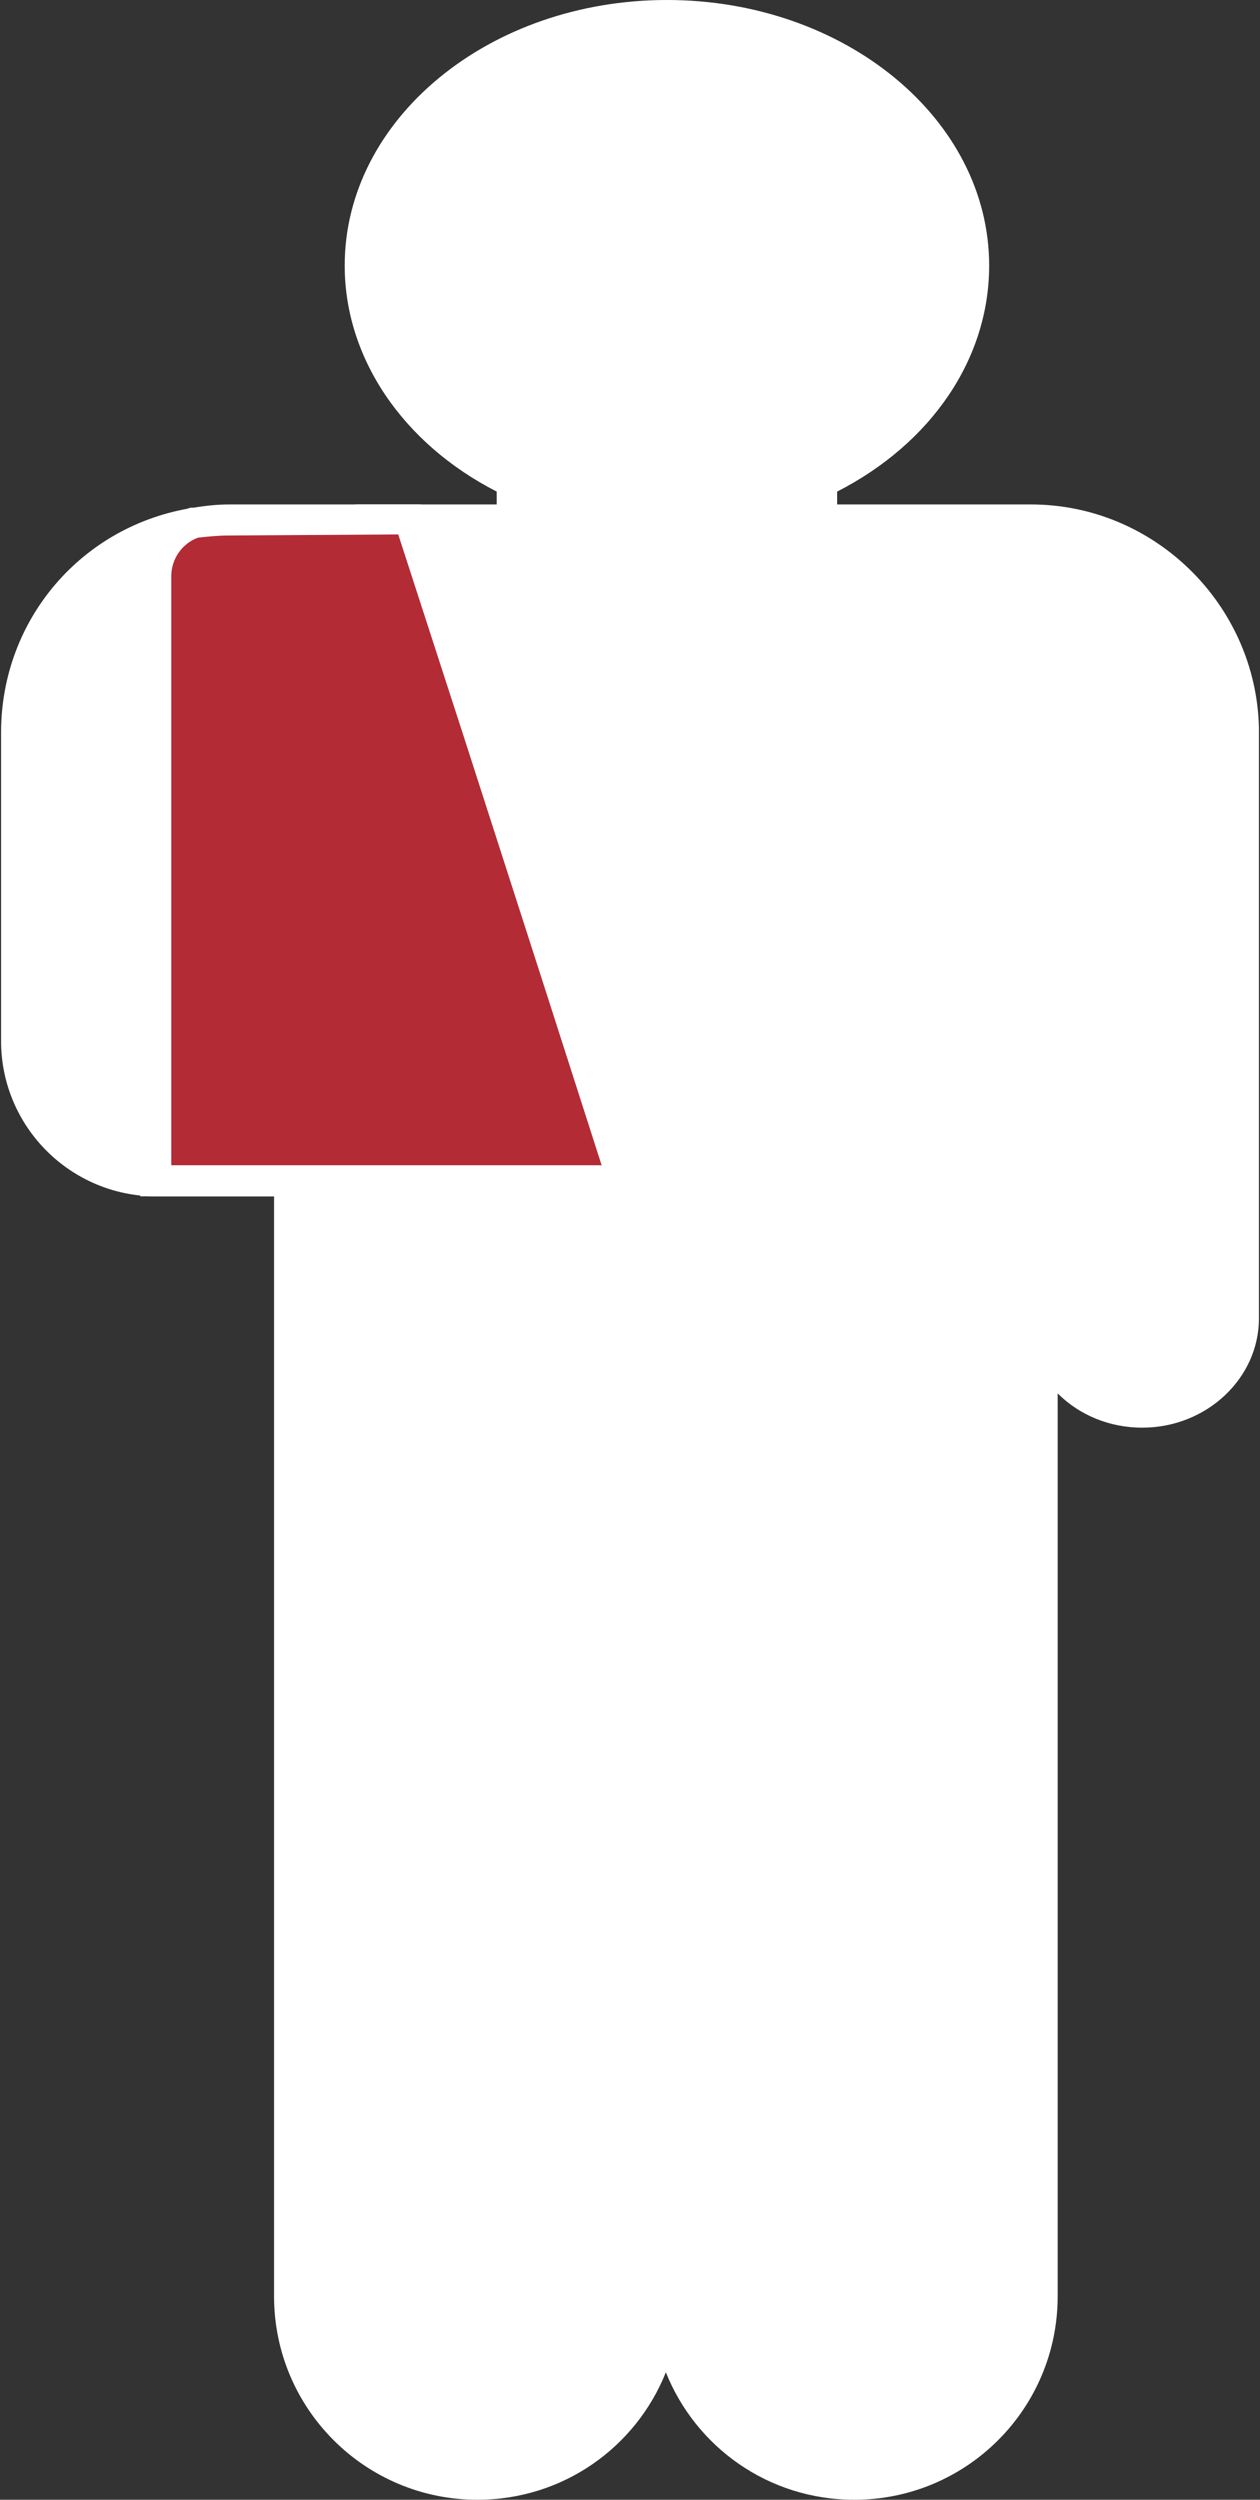 <?xml version="1.0" encoding="utf-8"?>
<!-- Generator: Adobe Illustrator 24.0.2, SVG Export Plug-In . SVG Version: 6.00 Build 0)  -->
<svg version="1.1" id="Layer_1" xmlns="http://www.w3.org/2000/svg" xmlns:xlink="http://www.w3.org/1999/xlink" x="0px" y="0px"
	 viewBox="0 0 117.7 233.4" style="enable-background:new 0 0 117.7 233.4;" xml:space="preserve">
<rect x="0" y="0" width="117.7" height="233.4" fill="#333333" stroke="none"/>
<style type="text/css">
	.st0{display:none;}
	.st1{display:inline;}
	.st2{fill:#FFFFFF;}
	.st3{fill:#B32B35;}
</style>
<g id="Layer_6" class="st0">
	<g class="st1">
		<rect x="-7.1" y="-4.5" width="177.4" height="258.7"/>
	</g>
</g>
<g id="Layer_3">
	<g>
		<path class="st2" d="M79.9,232c-9.7,0-17.6-7.9-17.6-17.6v-77.9h-0.1v77.9c0,9.7-7.9,17.6-17.6,17.6S27,224.1,27,214.4v-163h9.1
			l-0.9-2.9h12.6V45C39,40.8,33.6,33.1,33.6,24.8c0-12.9,12.9-23.4,28.7-23.4S91,11.9,91,24.8c0,8.3-5.4,16-14.2,20.2v3.5h19.7
			c10.7,0,19.6,8.7,19.9,19.4v55.3c0,4.8-4.3,8.8-9.5,8.8c-4.7,0-8.6-3.1-9.4-7.2v89.7C97.5,224.2,89.6,232,79.9,232z"/>
		<path class="st2" d="M62.3,2.9c15,0,27.2,9.8,27.2,22c0,8.3-5.7,15.6-14.2,19.3V50h21.1c10.1,0,18.2,8.1,18.5,18.1v55.2
			c0,4.1-3.6,7.3-8.1,7.3s-8.1-3.3-8.1-7.3V68.4H96v57.9v8.8v79.3c0,8.9-7.2,16.1-16.1,16.1s-16.1-7.2-16.1-16.1v-79.3h-2.9v79.3
			c0,8.9-7.2,16.1-16.1,16.1l0,0c-8.9,0-16.1-7.2-16.1-16.1v-79.3v-8.8c0-21.2,0-73.3,0-73.5h9.6l-0.9-2.9h12.1v-5.8
			c-8.5-3.7-14.2-11-14.2-19.3C35.1,12.7,47.3,2.9,62.3,2.9 M62.3,0C45.7,0,32.2,11.1,32.2,24.8c0,8.6,5.4,16.6,14.2,21.1v1.2h-9.3
			h-3.9l0.9,2.9h-5.7h-2.8v2.8v73.5v8.8v79.3c0,10.5,8.5,19,19,19c8,0,14.8-4.9,17.6-11.9c2.8,7,9.6,11.9,17.6,11.9
			c10.5,0,19-8.5,19-19v-79.3v-5c2,2,4.8,3.2,7.9,3.2c6,0,10.9-4.6,10.9-10.2V67.9l0,0l0,0c-0.3-11.5-9.8-20.8-21.3-20.8H78.2v-1.2
			c8.8-4.5,14.2-12.4,14.2-21.1C92.4,11.1,78.9,0,62.3,0L62.3,0z"/>
	</g>
</g>
<g id="Layer_5">
	<g>
		<path class="st2" d="M14.6,110.3c-7.2,0-13.1-5.9-13.1-13.1V68.4c0-9.9,7.1-18.1,16.9-19.6l0.7,2.7c-1,0.3-1.6,1.3-1.6,2.3v53.7
			h36.8L49,91.2h12.5c5.2,0,9.5,3.9,9.8,8.9c0.2,2.7-0.8,5.2-2.6,7.1c-1.8,1.9-4.3,3-6.9,3H14.6V110.3z"/>
		<path class="st2" d="M18.5,50.2C17,50.7,16,52.1,16,53.8v55.1h40.2L51,92.6h10.6c4.3,0,8.1,3.3,8.4,7.6c0.3,4.7-3.4,8.6-8.1,8.6
			H14.6c-6.4,0-11.7-5.2-11.7-11.7V68.4C2.9,59.2,9.7,51.5,18.5,50.2 M18.1,47.4c-10.4,1.6-18,10.4-18,21v28.8
			c0,8,6.5,14.5,14.5,14.5h47.3c3,0,5.9-1.3,8-3.4c2.1-2.2,3.1-5.1,3-8.2c-0.3-5.8-5.3-10.3-11.2-10.3H51h-3.9l1.2,3.7l4,12.5H18.8
			V53.8c0-0.5,0.4-0.8,0.7-0.9L18.1,47.4L18.1,47.4z"/>
	</g>
	<g>
		<path class="st3" d="M14.6,110.3V53.8c0-2.2,1.4-4.2,3.5-4.9h0.1h0.1c1.1-0.2,2.1-0.3,3.1-0.3h16.8l19.9,61.7H14.6z"/>
		<path class="st2" d="M37.2,49.9l6,18.5L51,92.6l5.2,16.2H16v-55c0-1.7,1.1-3.1,2.5-3.6c0.9-0.1,1.9-0.2,2.8-0.2L37.2,49.9
			 M39.3,47.1h-2.1H21.4c-1,0-2.1,0.1-3.3,0.3h-0.3l-0.3,0.1c-2.6,1-4.4,3.5-4.4,6.3v55.1v2.8H16h40.2h3.9l-1.2-3.7l-5.2-16.2
			l-7.8-24.2l-6-18.5L39.3,47.1L39.3,47.1z"/>
	</g>
</g>
</svg>
